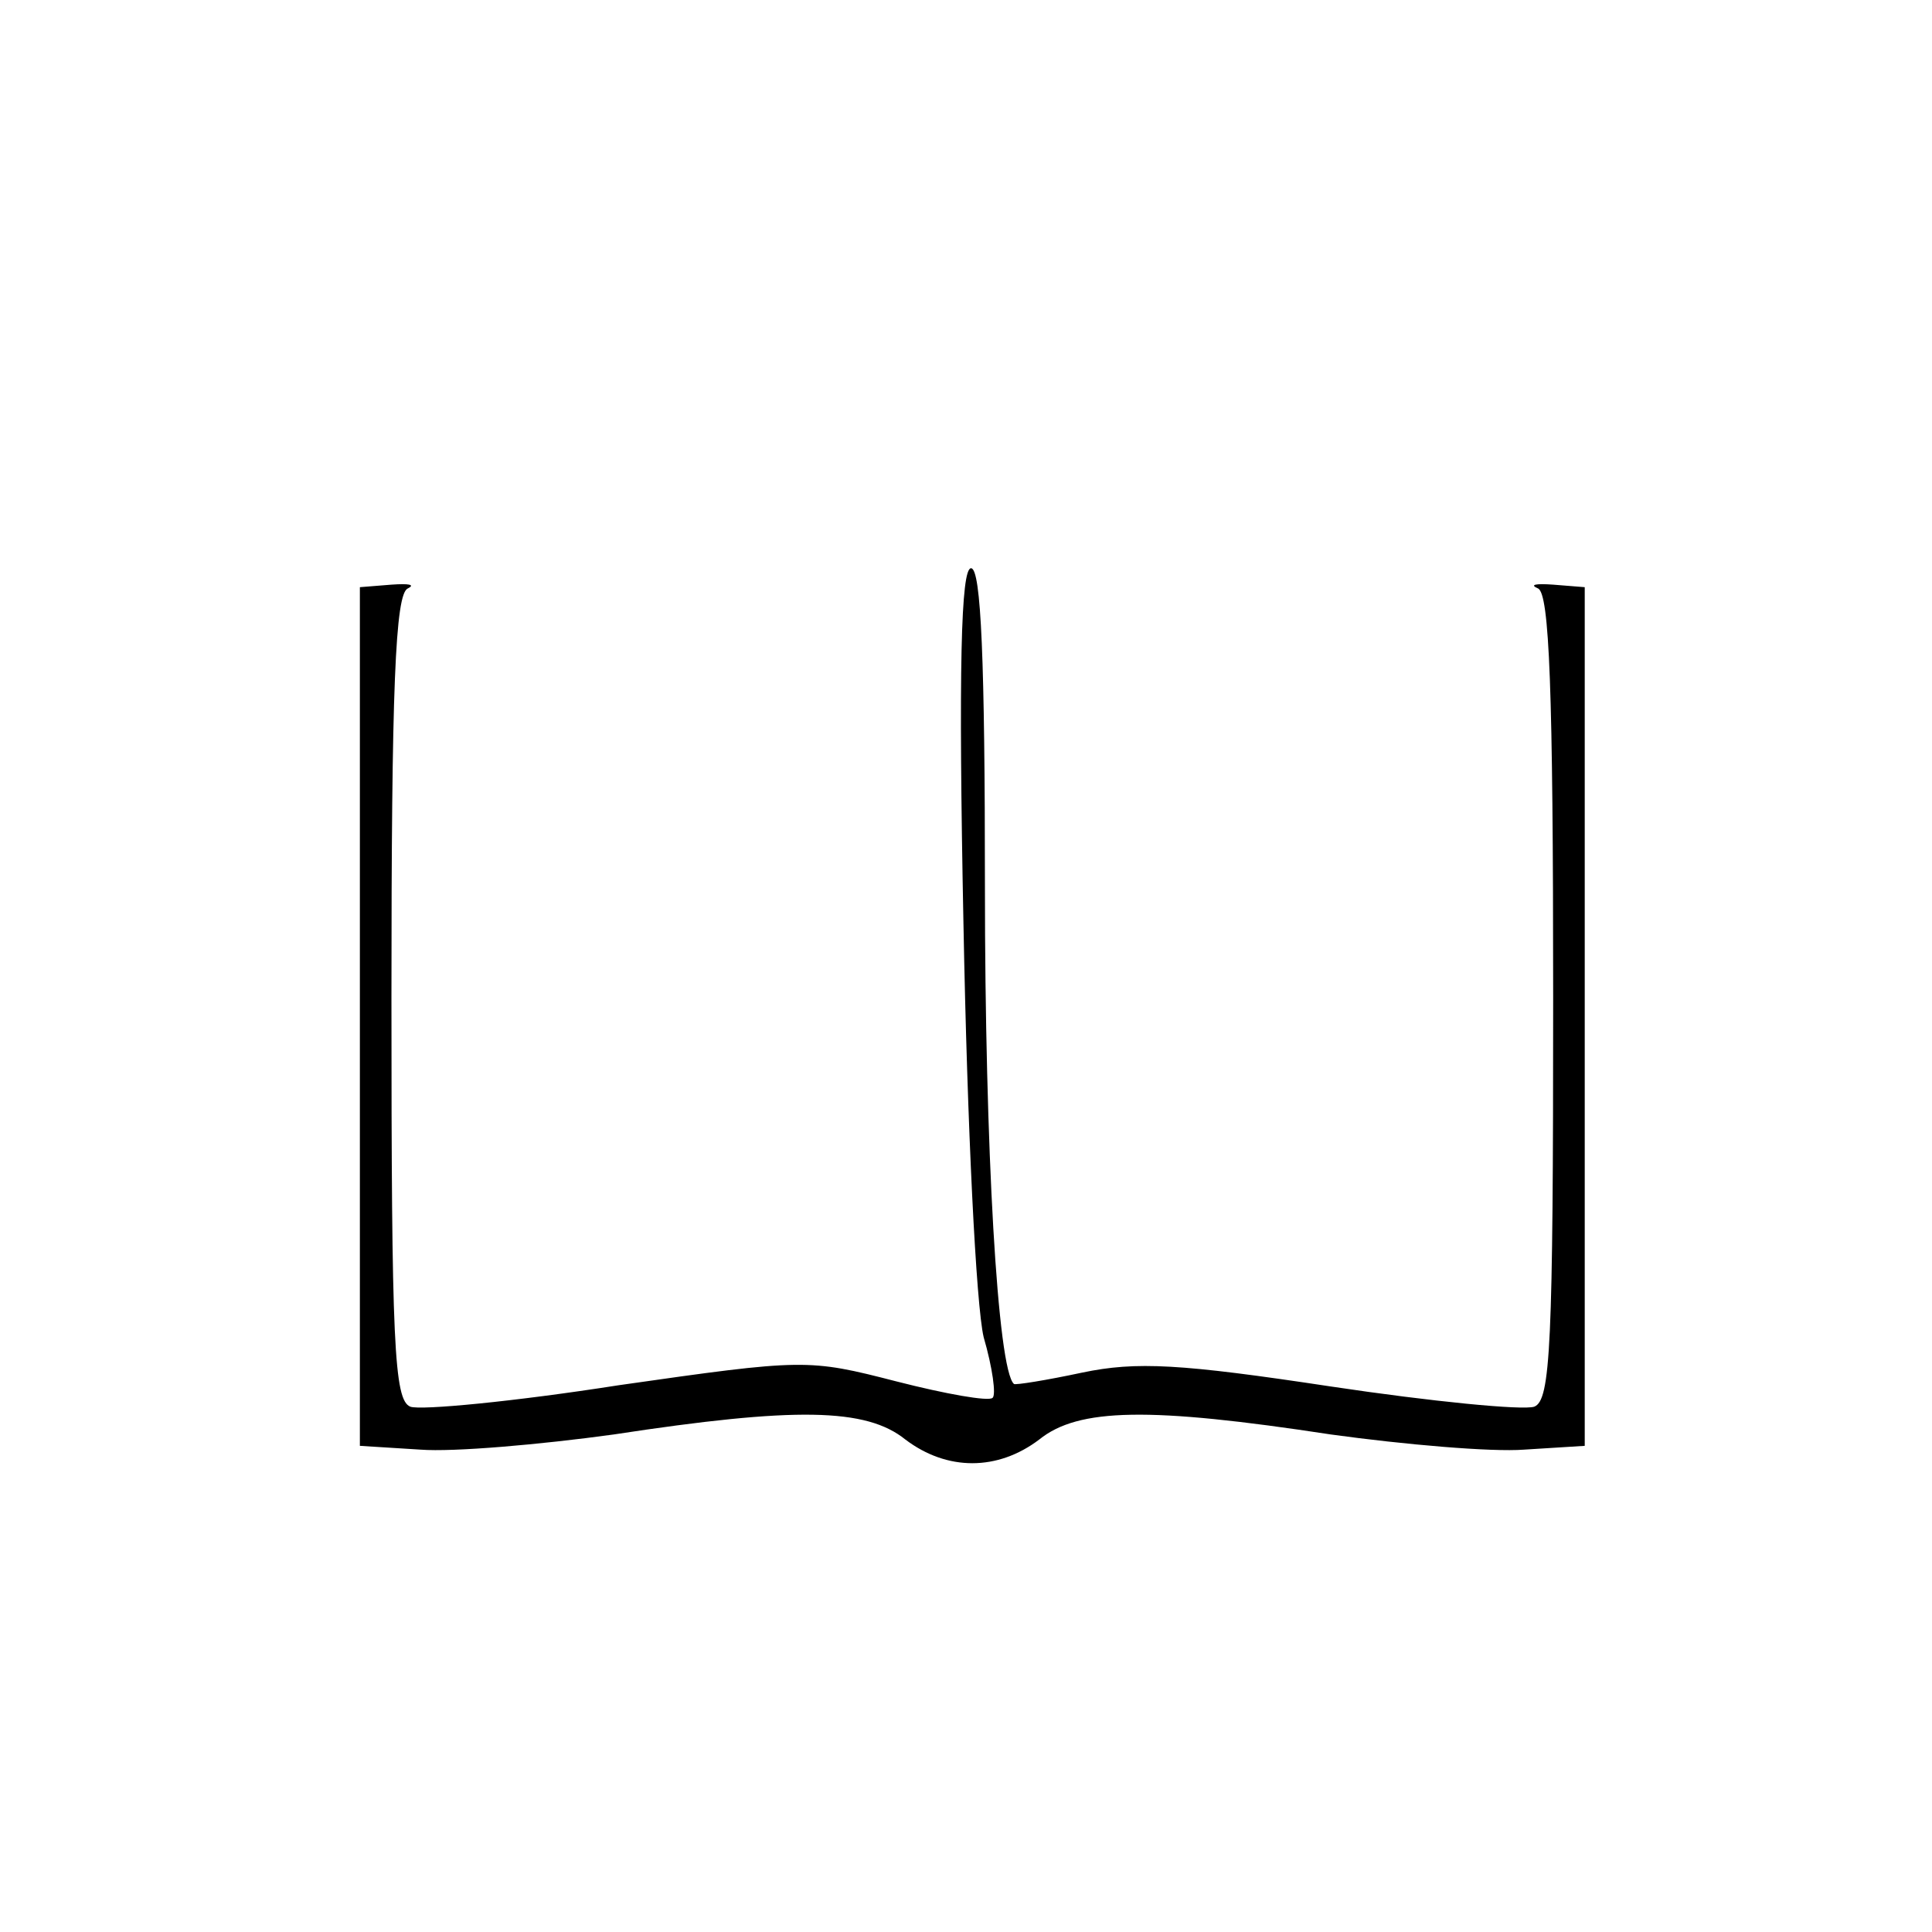 <?xml version="1.0" standalone="no"?>
<!DOCTYPE svg PUBLIC "-//W3C//DTD SVG 20010904//EN"
 "http://www.w3.org/TR/2001/REC-SVG-20010904/DTD/svg10.dtd">
<svg version="1.0" xmlns="http://www.w3.org/2000/svg"
 width="153pt" height="153pt" viewBox="0 0 153 153"
 preserveAspectRatio="xMidYMid meet">

<g transform="translate(0,153) scale(0.1,-0.1)"
fill="#000000" stroke="none">
<path d="M763 798 c3 -161 10 -302 16 -327 7 -24 10 -46 7 -48 -3 -3 -37 3
-76 13 -70 18 -73 18 -220 -3 -83 -13 -157 -20 -165 -17 -13 5 -15 50 -15 324
0 245 3 320 13 324 6 3 1 4 -13 3 l-25 -2 0 -340 0 -340 48 -3 c26 -2 95 4
153 12 144 22 200 21 231 -4 33 -25 73 -25 106 0 31 25 87 26 231 4 58 -8 127
-14 153 -12 l48 3 0 340 0 340 -25 2 c-14 1 -19 0 -12 -3 9 -4 12 -79 12 -324
0 -276 -2 -319 -15 -324 -9 -3 -81 4 -161 16 -119 18 -154 20 -197 11 -28 -6
-53 -10 -54 -9 -13 11 -23 187 -23 394 0 178 -3 252 -11 252 -8 0 -10 -79 -6
-282z"/>
</g>
</svg>
